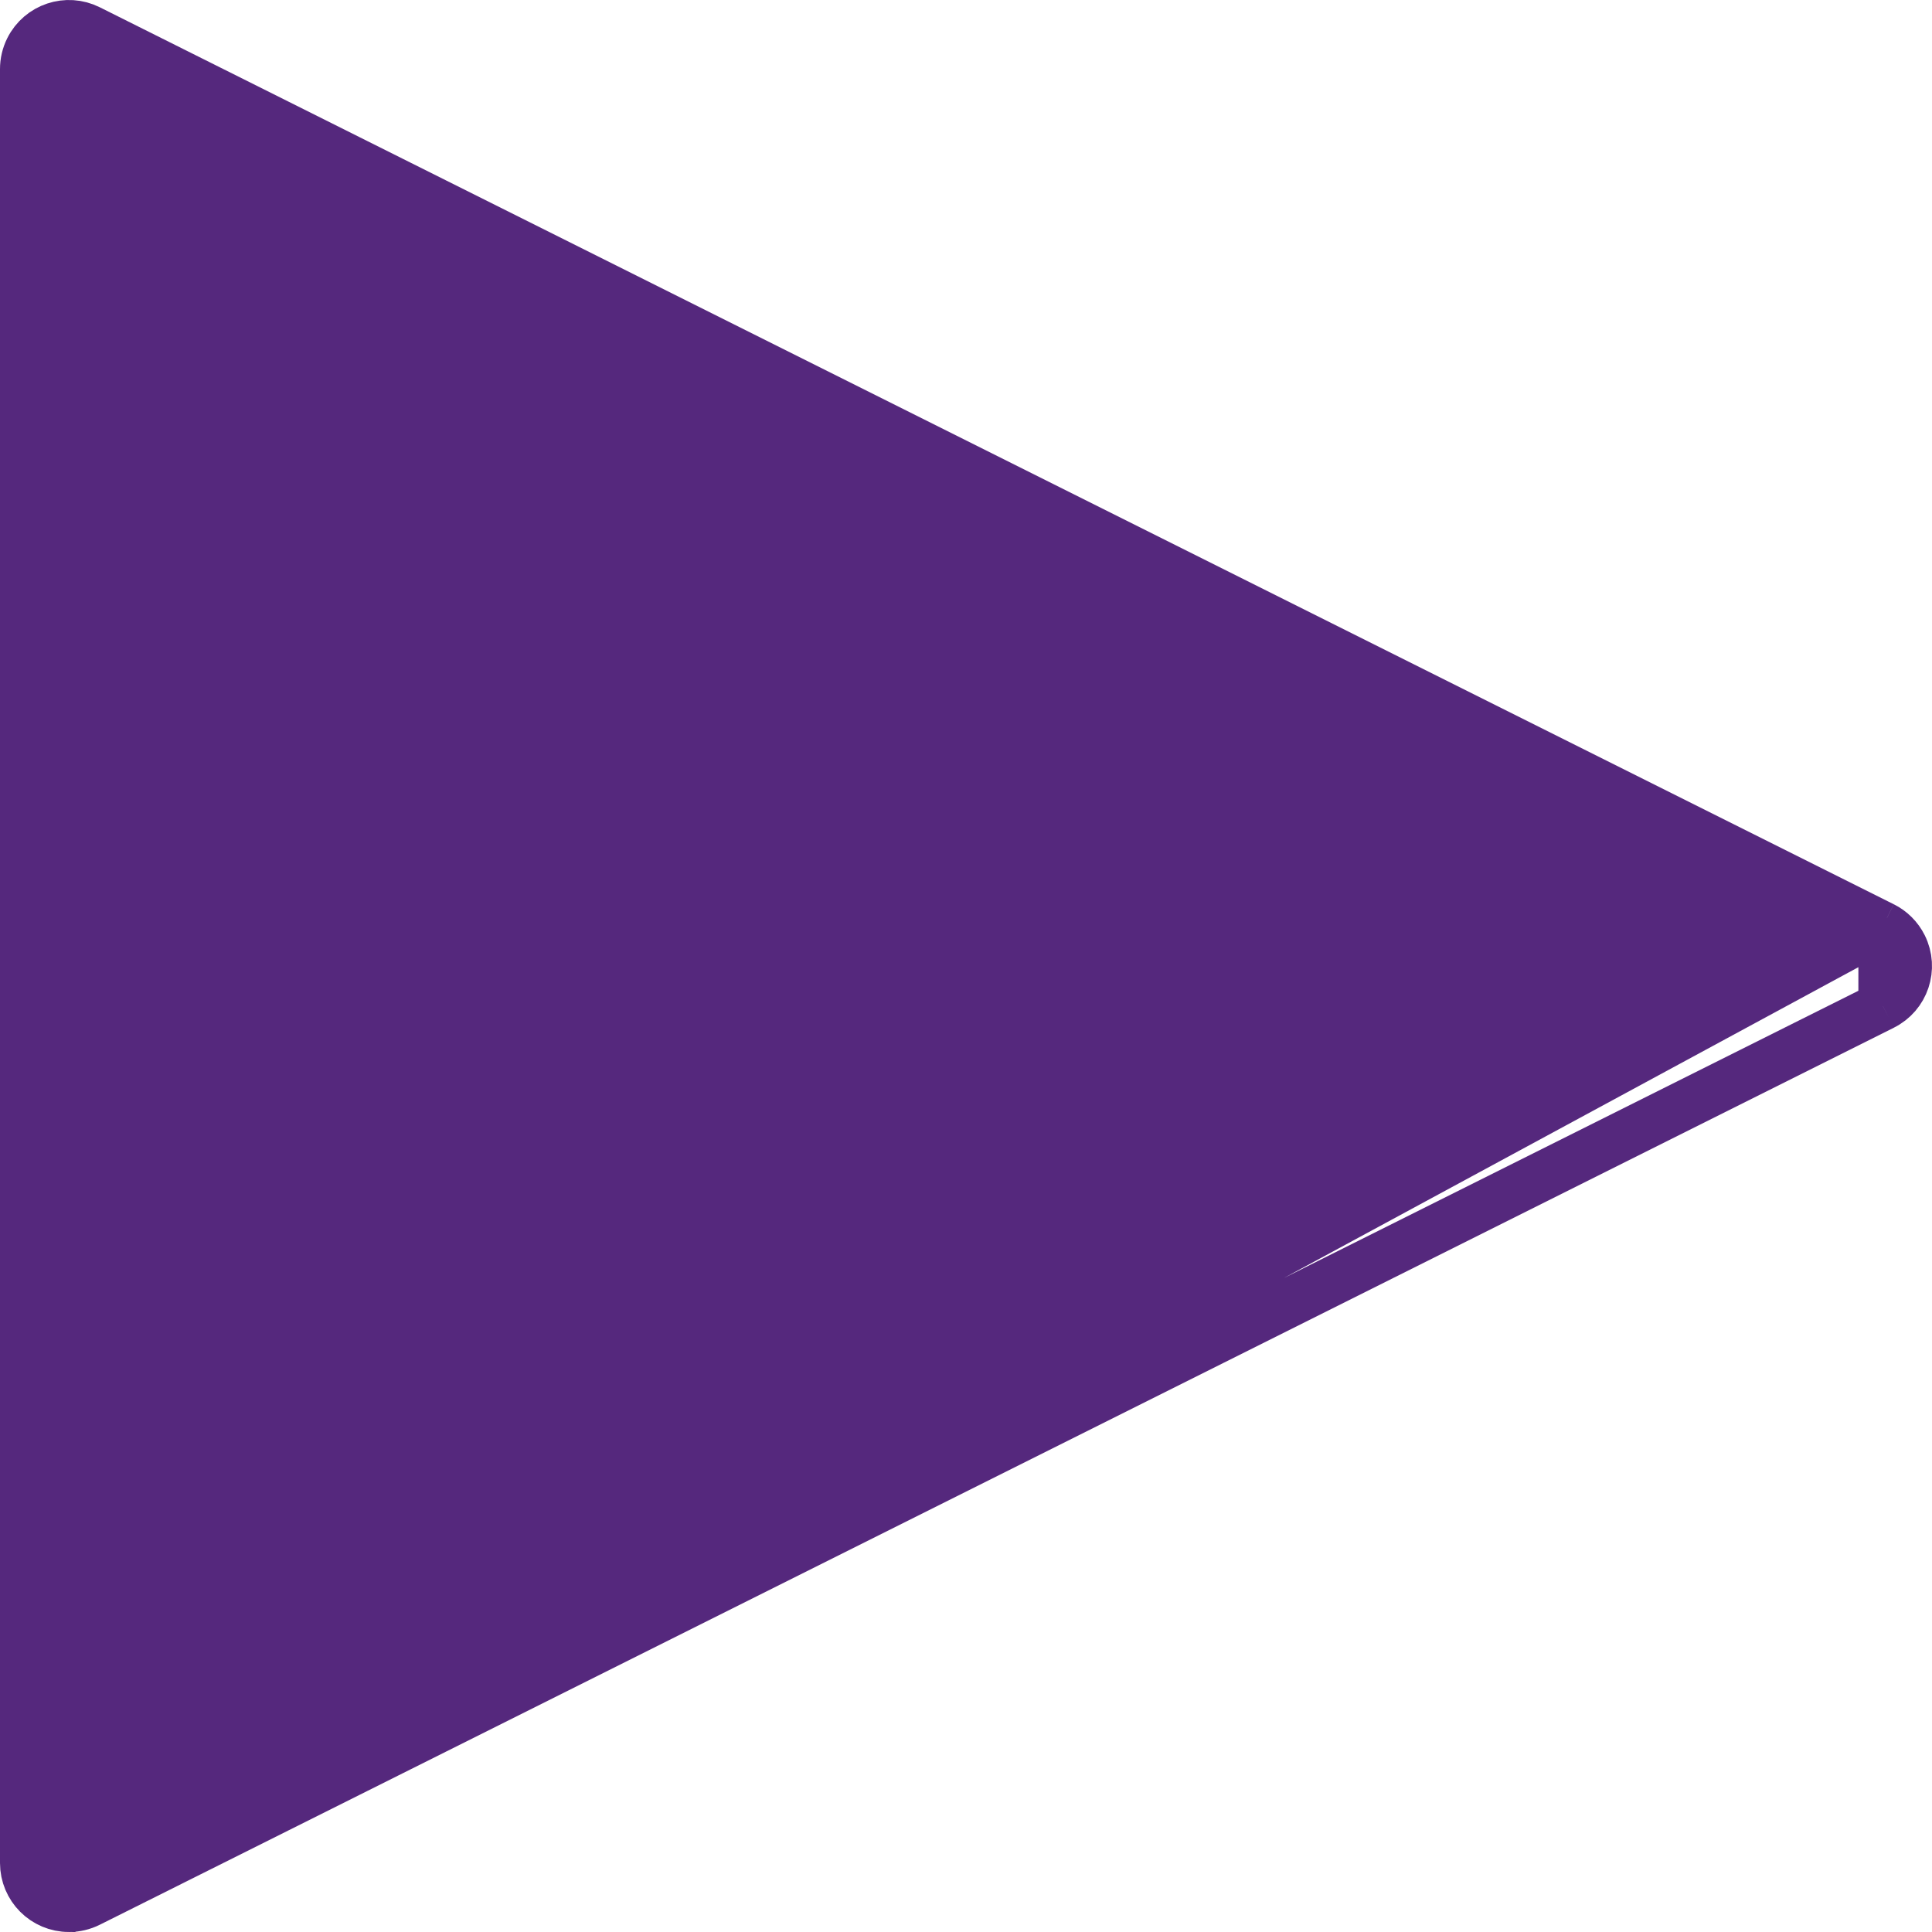 <svg width="79" height="79" viewBox="0 0 79 79" fill="none" xmlns="http://www.w3.org/2000/svg">
<path d="M76.991 37.87L76.989 37.87L3.635 1.193C3.635 1.193 3.635 1.193 3.635 1.193C2.736 0.743 1.642 1.108 1.192 2.008L1.192 2.008C1.066 2.261 1 2.54 1 2.823L1 2.823L1 76.177V76.178C1 77.184 1.814 78 2.82 78L76.991 37.87ZM76.991 37.87C77.345 38.047 77.632 38.334 77.808 38.688C78.257 39.588 77.891 40.682 76.99 41.13L76.989 41.131M76.991 37.87L76.989 41.131M76.989 41.131L3.635 77.808C3.635 77.808 3.635 77.808 3.635 77.808M76.989 41.131L3.635 77.808M3.635 77.808C3.383 77.934 3.104 78 2.821 78L3.635 77.808ZM4.643 71.613V73.231L6.09 72.507L70.314 40.395L72.103 39.5L70.314 38.606L6.09 6.494L4.643 5.77V7.388V71.613Z" fill="#55287D" stroke="#55287D" stroke-width="2"/>
</svg>
